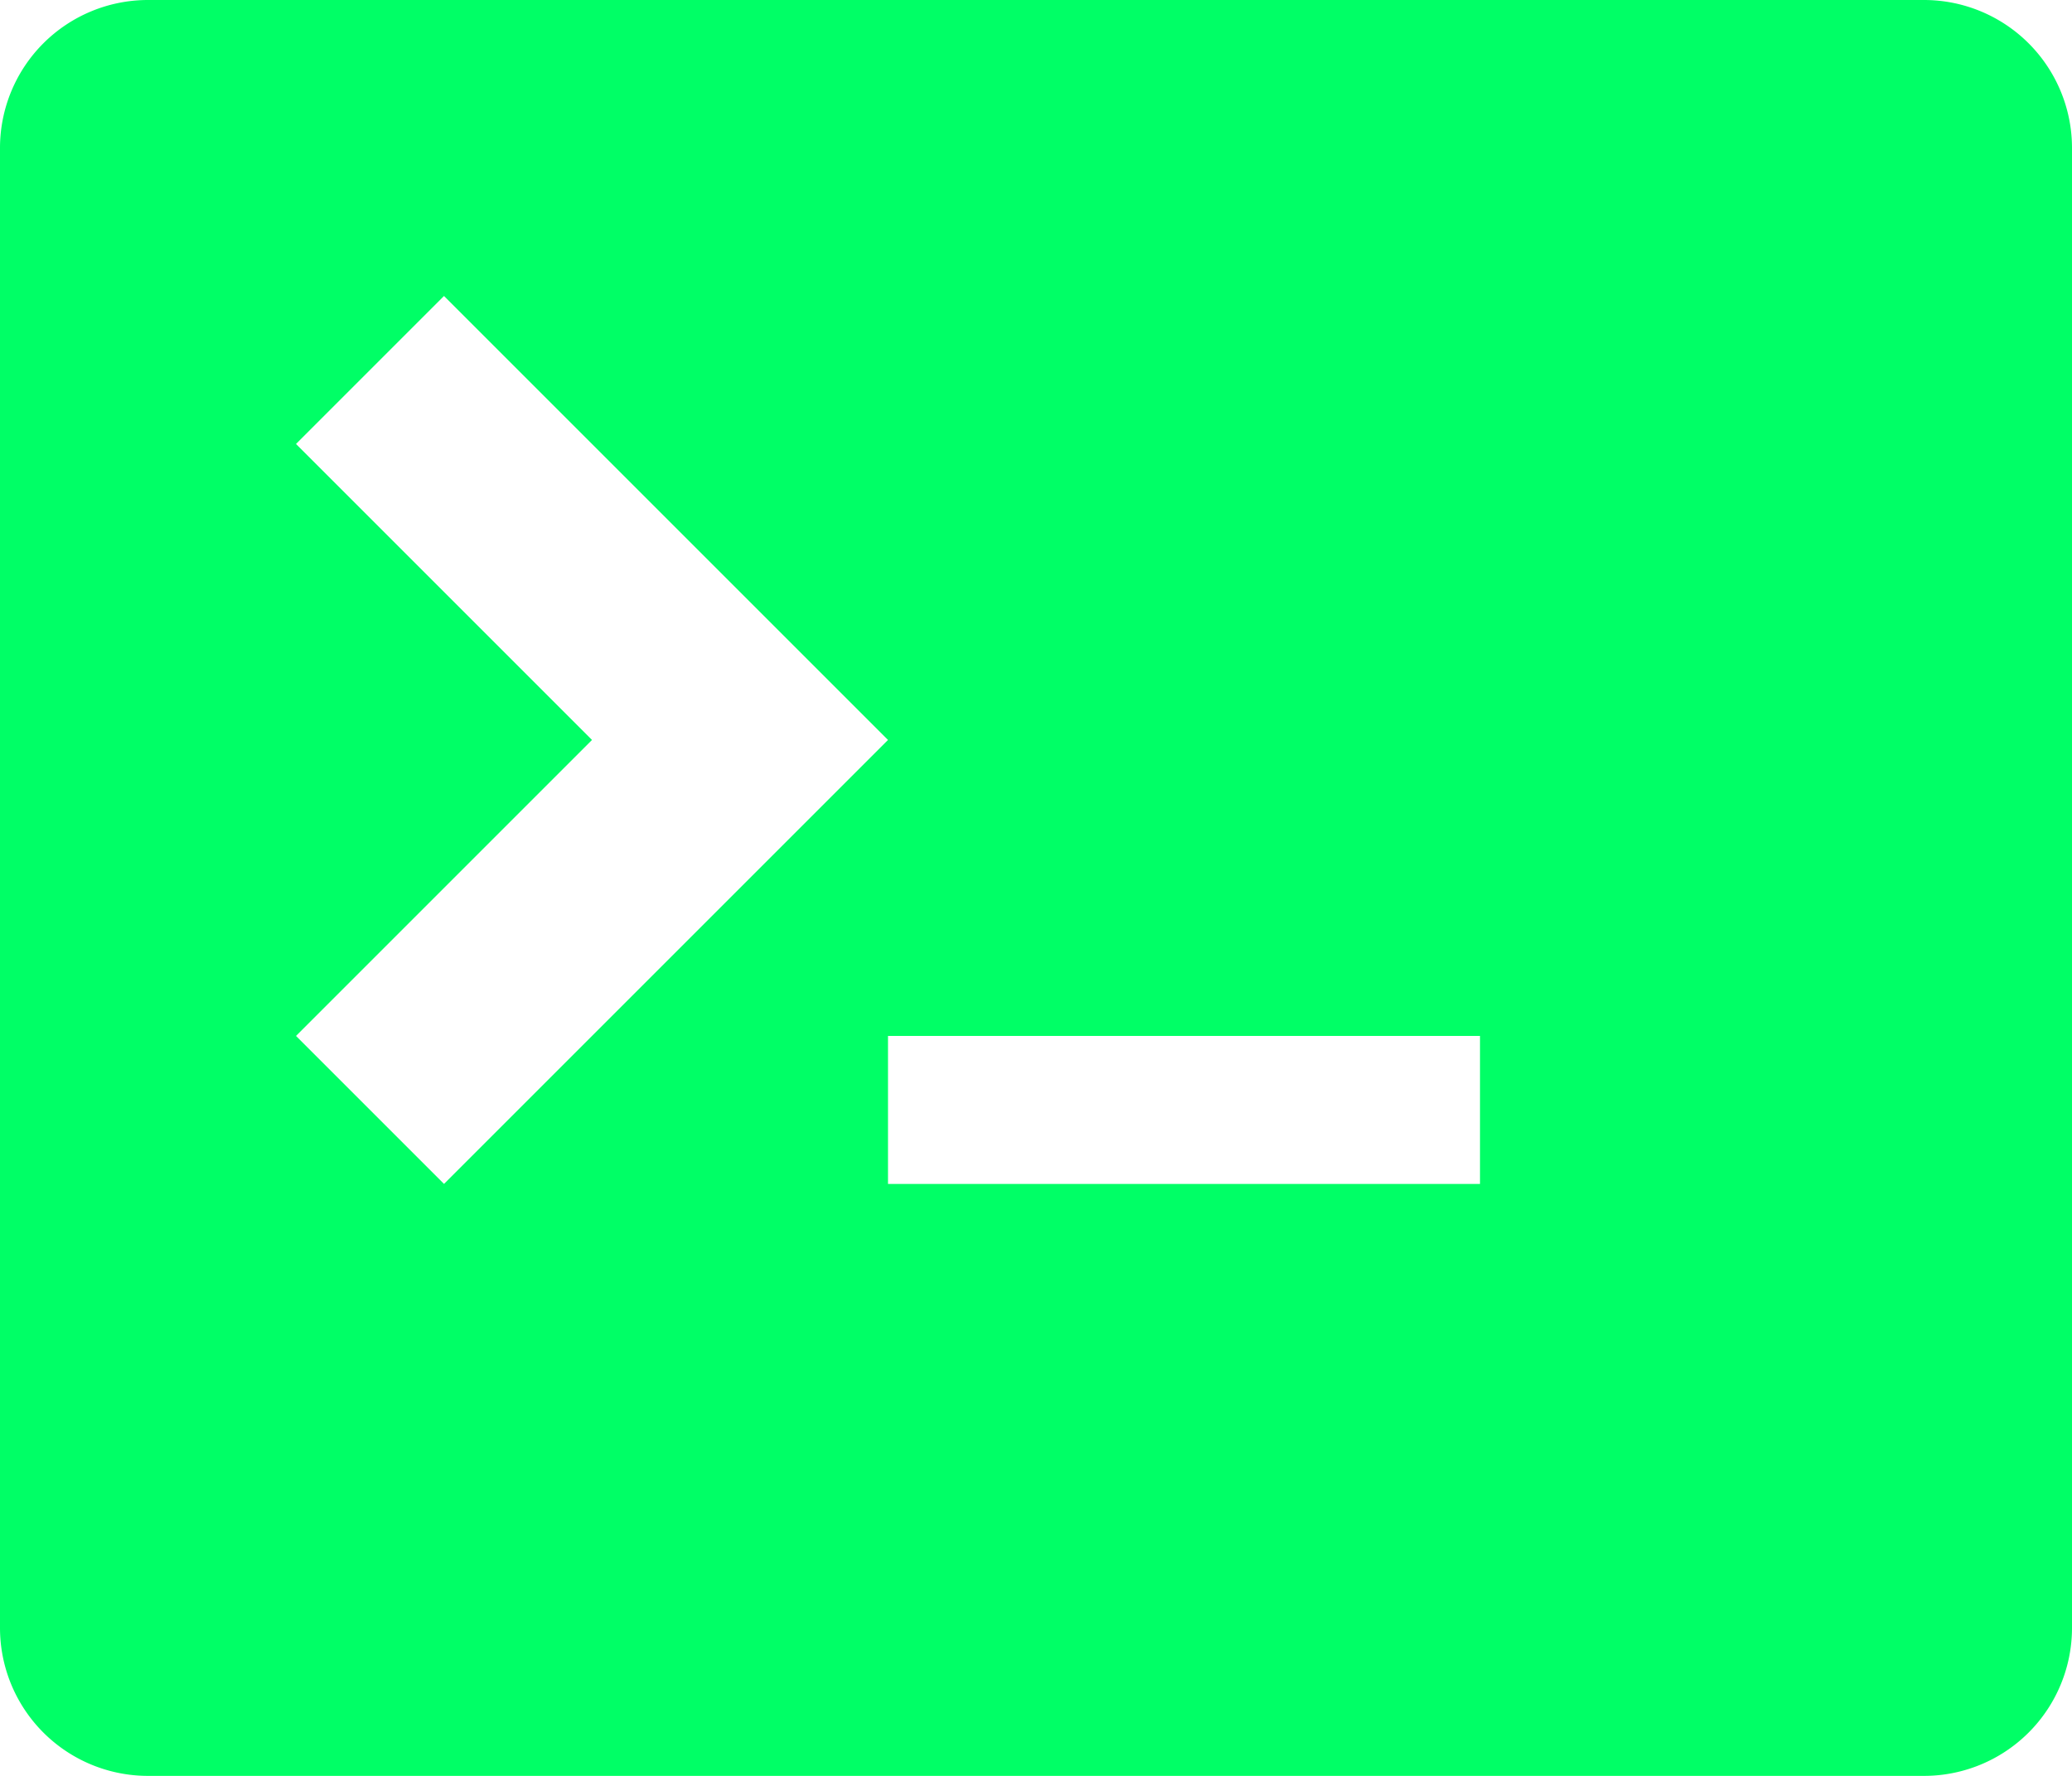<svg id="Layer_1" data-name="Layer 1" xmlns="http://www.w3.org/2000/svg" viewBox="0 0 896 768"><defs><style>.cls-1{fill:#0f6;}</style></defs><title>terminal_green</title><path class="cls-1" d="M831,127H63A64,64,0,0,0-1,191V831a64,64,0,0,0,64,64H831a64,64,0,0,0,64-64V191A64,64,0,0,0,831,127ZM127,575,255,447,127,319l64-64L383,447,191,639Zm512,64H383V575H639Z" transform="translate(1 -127)"/></svg>